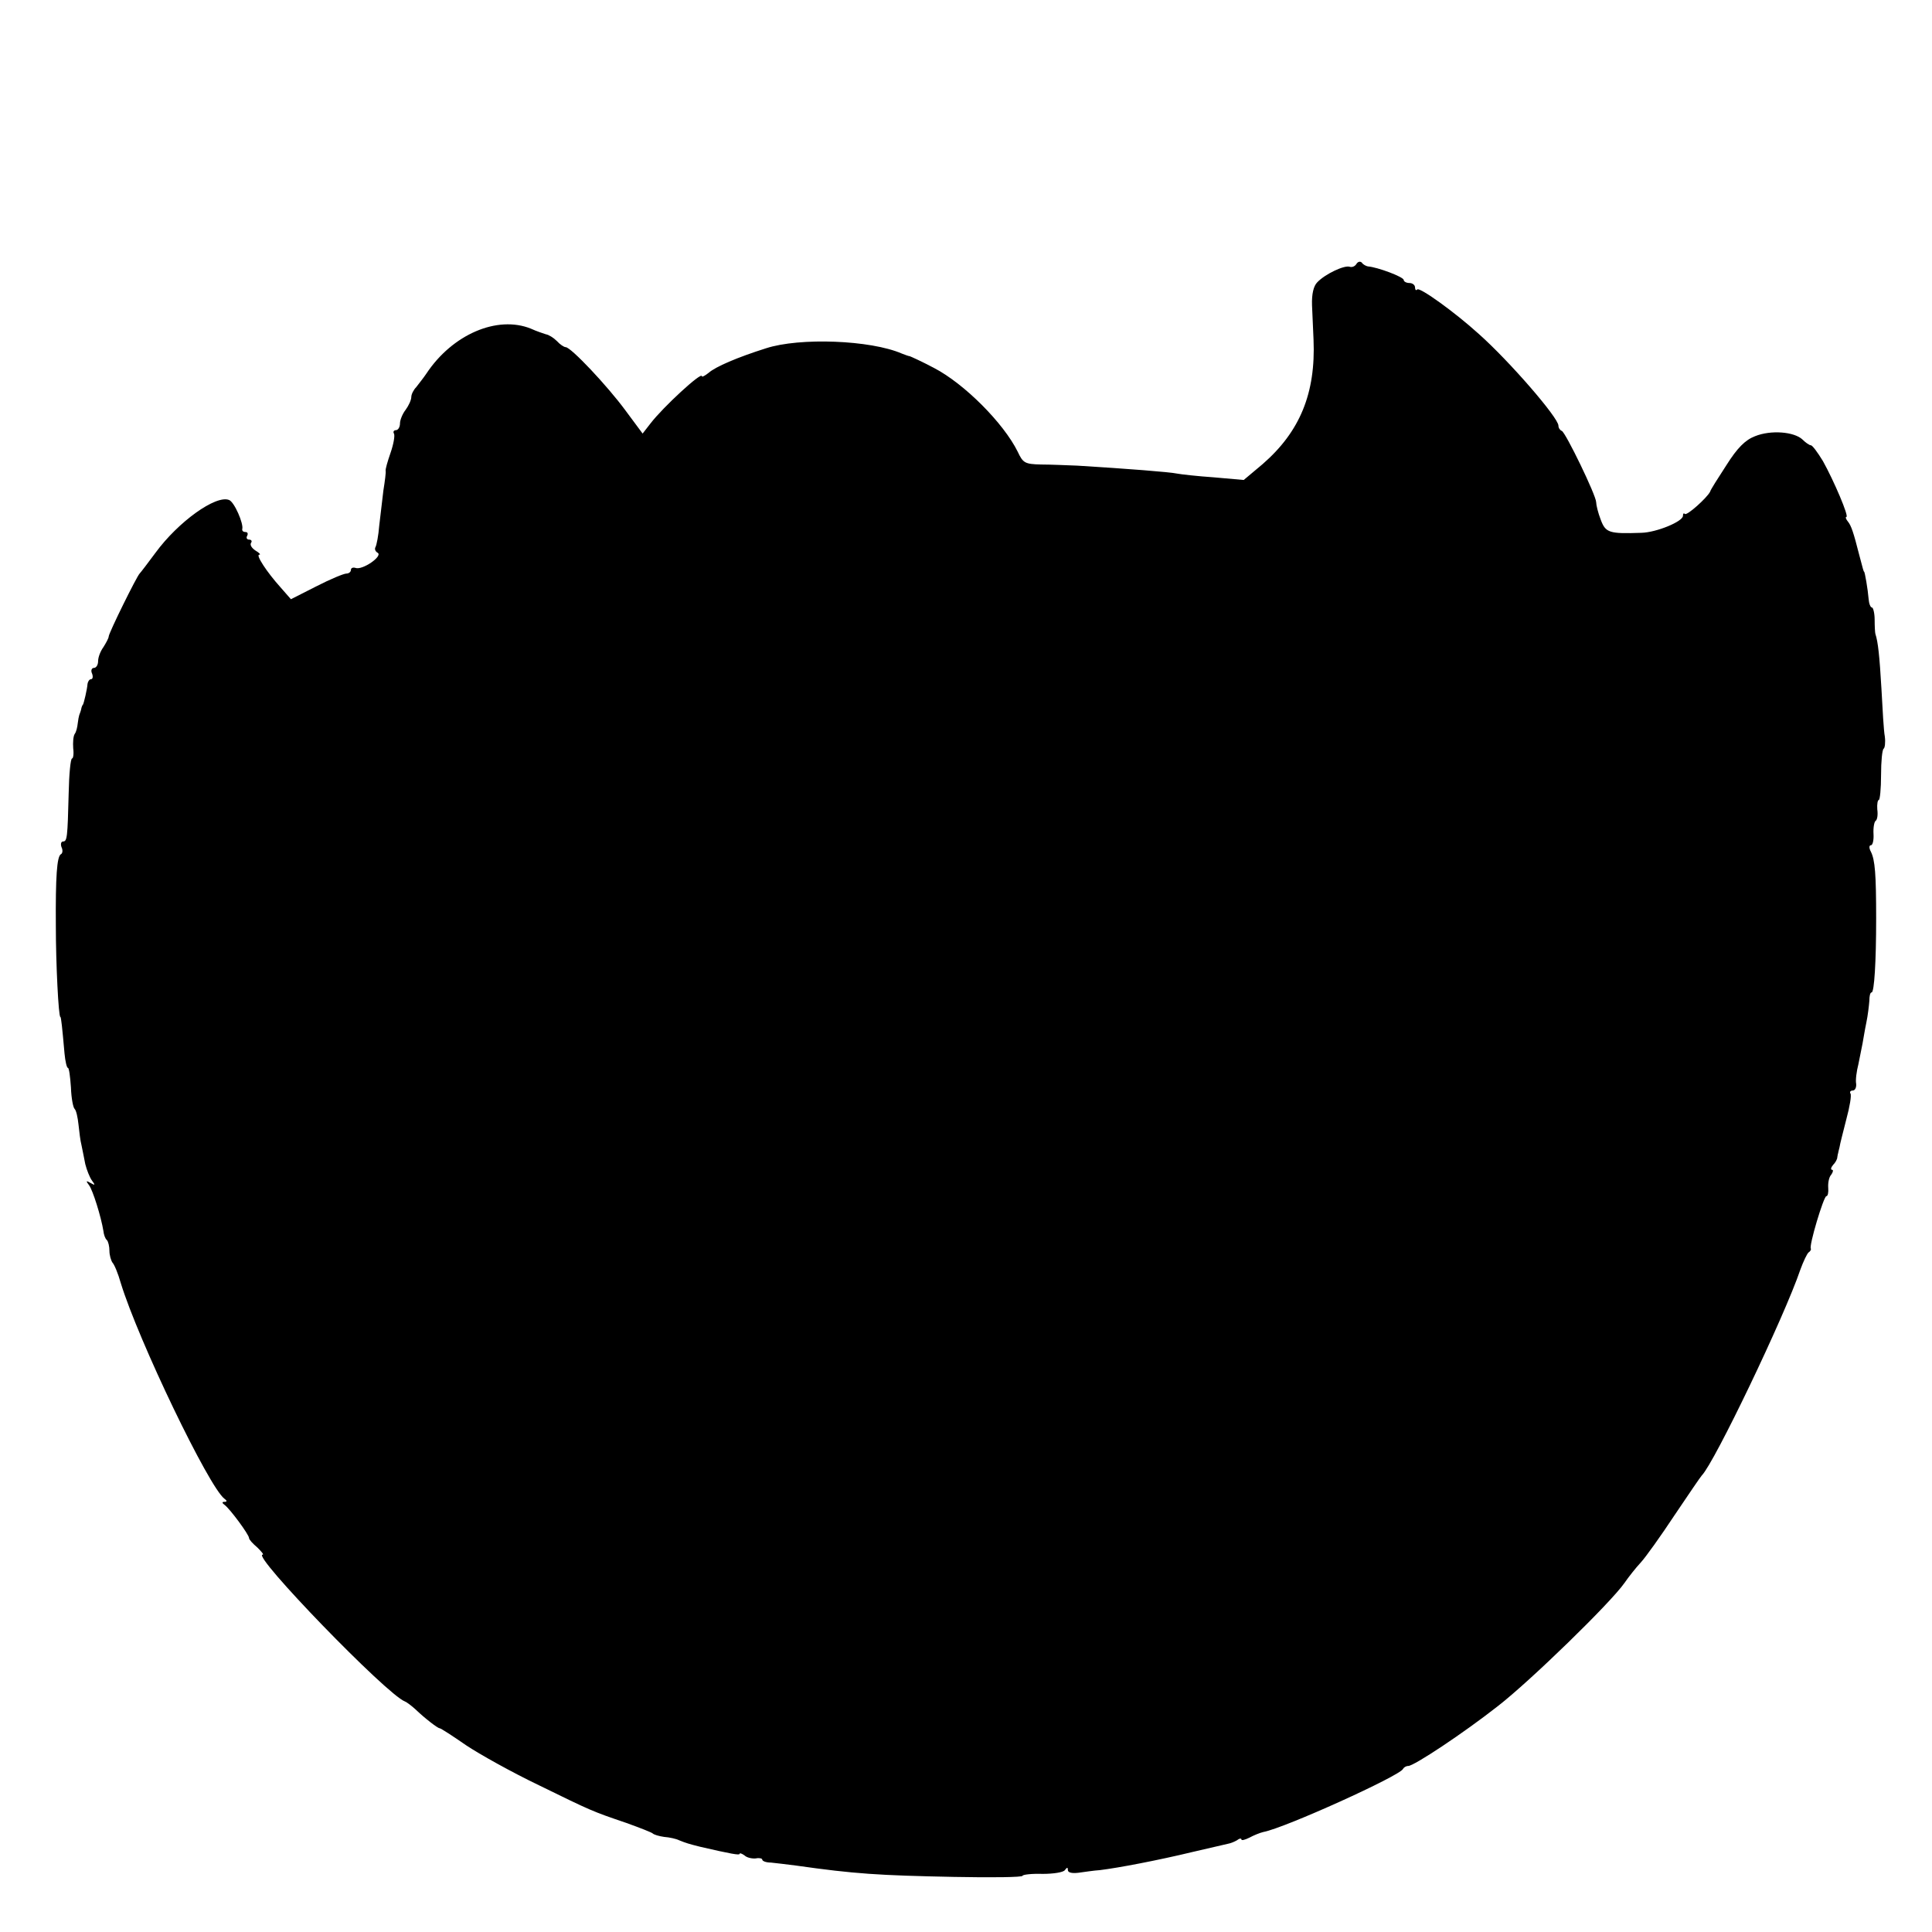 <?xml version="1.0" standalone="no"?>
<!DOCTYPE svg PUBLIC "-//W3C//DTD SVG 20010904//EN"
 "http://www.w3.org/TR/2001/REC-SVG-20010904/DTD/svg10.dtd">
<svg version="1.0" xmlns="http://www.w3.org/2000/svg"
 width="512pt" height="512pt" viewBox="0 0 512 512"
 preserveAspectRatio="xMidYMid meet">
<g transform="translate(0,512) scale(0.1,-0.1)"
fill="#000000" stroke="none">
<path d="M3595 4421 c-4 -7 -12 -10 -18 -8 -14 5 -65 -19 -86 -41 -10 -10 -15
-31 -14 -61 1 -25 3 -66 4 -91 6 -142 -36 -244 -135 -330 l-50 -42 -79 7 c-44
3 -88 8 -98 10 -18 4 -133 13 -264 21 -27 1 -71 3 -96 3 -43 1 -48 4 -62 34
-37 75 -141 180 -222 222 -32 17 -61 30 -64 31 -3 0 -13 4 -21 7 -83 36 -271
43 -360 14 -76 -24 -134 -49 -152 -65 -10 -8 -18 -12 -18 -9 0 13 -103 -82
-136 -125 l-21 -27 -46 62 c-48 65 -144 167 -158 167 -4 0 -15 7 -23 16 -9 9
-22 17 -29 18 -6 2 -25 8 -40 15 -89 36 -208 -15 -277 -119 -8 -12 -21 -28
-27 -36 -7 -7 -13 -19 -13 -26 0 -8 -7 -23 -15 -34 -8 -10 -15 -27 -15 -36 0
-10 -5 -18 -11 -18 -5 0 -8 -4 -5 -9 3 -5 -1 -28 -9 -51 -8 -23 -14 -44 -13
-48 1 -4 -2 -27 -6 -52 -3 -25 -8 -67 -11 -93 -2 -26 -7 -52 -10 -57 -3 -5 0
-12 6 -15 14 -9 -41 -47 -59 -40 -6 2 -12 0 -12 -5 0 -6 -6 -10 -12 -10 -7 0
-43 -15 -80 -34 l-67 -34 -28 32 c-36 40 -66 86 -56 86 5 0 0 5 -10 11 -9 6
-15 14 -12 20 4 5 1 9 -5 9 -6 0 -8 5 -5 10 3 6 1 10 -4 10 -6 0 -10 3 -9 8 4
14 -21 72 -35 77 -35 14 -135 -58 -195 -140 -20 -27 -39 -52 -42 -55 -8 -8
-82 -158 -82 -167 0 -4 -7 -17 -14 -28 -8 -11 -14 -27 -14 -37 0 -10 -5 -18
-11 -18 -6 0 -9 -7 -5 -15 3 -8 2 -15 -3 -15 -4 0 -8 -6 -9 -12 -1 -15 -10
-52 -12 -55 -2 -2 -4 -7 -5 -13 -1 -5 -4 -12 -5 -15 -1 -3 -3 -13 -4 -22 -1
-10 -4 -23 -8 -28 -4 -6 -5 -23 -4 -38 2 -15 0 -27 -3 -27 -4 0 -8 -42 -9 -92
-3 -118 -4 -128 -15 -128 -5 0 -7 -7 -4 -15 4 -8 3 -17 -2 -19 -10 -7 -14 -57
-13 -191 0 -98 7 -240 12 -240 2 0 5 -29 11 -97 2 -21 6 -38 9 -38 3 0 6 -23
8 -52 1 -29 6 -54 10 -57 4 -4 8 -22 10 -41 2 -19 5 -44 8 -55 2 -11 7 -33 10
-50 4 -16 12 -36 18 -44 9 -12 8 -13 -4 -6 -12 7 -13 6 -4 -6 10 -13 32 -84
38 -121 1 -10 5 -21 9 -24 4 -4 7 -17 7 -29 0 -11 4 -25 8 -31 5 -5 15 -29 22
-54 47 -153 234 -542 275 -572 7 -5 7 -8 0 -8 -7 0 -7 -3 0 -8 14 -10 65 -79
65 -88 0 -4 10 -15 22 -25 11 -11 18 -19 14 -19 -30 0 329 -371 377 -389 5 -2
17 -11 27 -20 26 -25 60 -51 65 -51 3 0 34 -20 70 -45 36 -24 122 -72 193
-106 141 -69 141 -69 232 -100 36 -13 67 -25 70 -28 3 -3 16 -7 30 -9 14 -1
32 -5 40 -9 17 -7 27 -10 55 -17 82 -19 105 -23 105 -19 0 3 6 1 13 -4 6 -6
20 -9 30 -8 9 2 17 0 17 -3 0 -4 10 -8 23 -8 12 -1 42 -5 67 -8 155 -22 218
-26 418 -30 100 -2 182 -1 182 3 0 3 24 6 53 5 28 0 55 4 59 10 6 8 8 8 8 0 0
-7 12 -9 28 -7 15 2 41 6 57 7 49 6 154 26 245 48 47 11 90 21 95 22 6 1 16 5
23 9 6 5 12 6 12 2 0 -3 9 -1 21 5 11 6 28 13 37 15 58 11 362 149 370 167 2
4 8 8 14 8 15 0 145 86 238 159 85 66 298 273 335 326 11 16 30 40 43 54 13
14 53 70 90 126 37 55 69 102 72 105 33 33 219 421 261 545 8 22 18 43 22 46
5 3 7 8 6 10 -6 6 34 139 41 139 4 0 6 10 5 22 -1 13 2 29 8 35 5 7 6 13 2 13
-4 0 -3 6 3 13 6 6 11 15 11 20 1 4 1 8 2 10 0 1 2 9 4 17 1 8 10 42 18 74 9
33 14 63 11 68 -3 4 0 8 6 8 6 0 10 8 9 18 -2 9 1 33 6 52 4 19 9 44 11 55 2
11 6 36 10 55 4 19 7 45 8 58 0 12 2 22 6 22 7 0 12 81 12 195 0 119 -3 156
-14 178 -5 9 -5 17 0 17 5 0 8 14 7 30 -1 17 2 33 6 35 4 3 6 16 4 30 -1 14 1
25 4 25 3 0 6 30 6 66 0 36 3 68 7 70 3 2 5 16 3 32 -3 15 -6 72 -9 127 -5 86
-9 124 -16 145 -1 3 -2 20 -2 38 0 17 -4 32 -7 32 -4 0 -8 10 -9 23 -2 25 -10
72 -12 72 -1 0 -3 6 -13 45 -15 59 -21 77 -30 88 -5 6 -7 12 -4 12 8 0 -33 96
-62 148 -14 23 -28 42 -32 42 -4 0 -14 7 -22 15 -22 21 -84 26 -126 9 -26 -10
-47 -31 -76 -77 -22 -34 -42 -65 -43 -70 -8 -16 -61 -64 -67 -59 -3 3 -5 1 -5
-5 0 -15 -70 -44 -110 -45 -86 -3 -95 0 -108 35 -7 18 -12 39 -12 46 0 18 -81
185 -91 189 -5 2 -9 8 -9 14 0 21 -130 171 -211 243 -64 58 -156 124 -163 118
-3 -4 -6 -1 -6 5 0 7 -7 12 -15 12 -8 0 -15 4 -15 8 0 8 -69 34 -95 36 -5 1
-13 5 -16 10 -4 4 -10 3 -14 -3z"/>
</g>
</svg>
